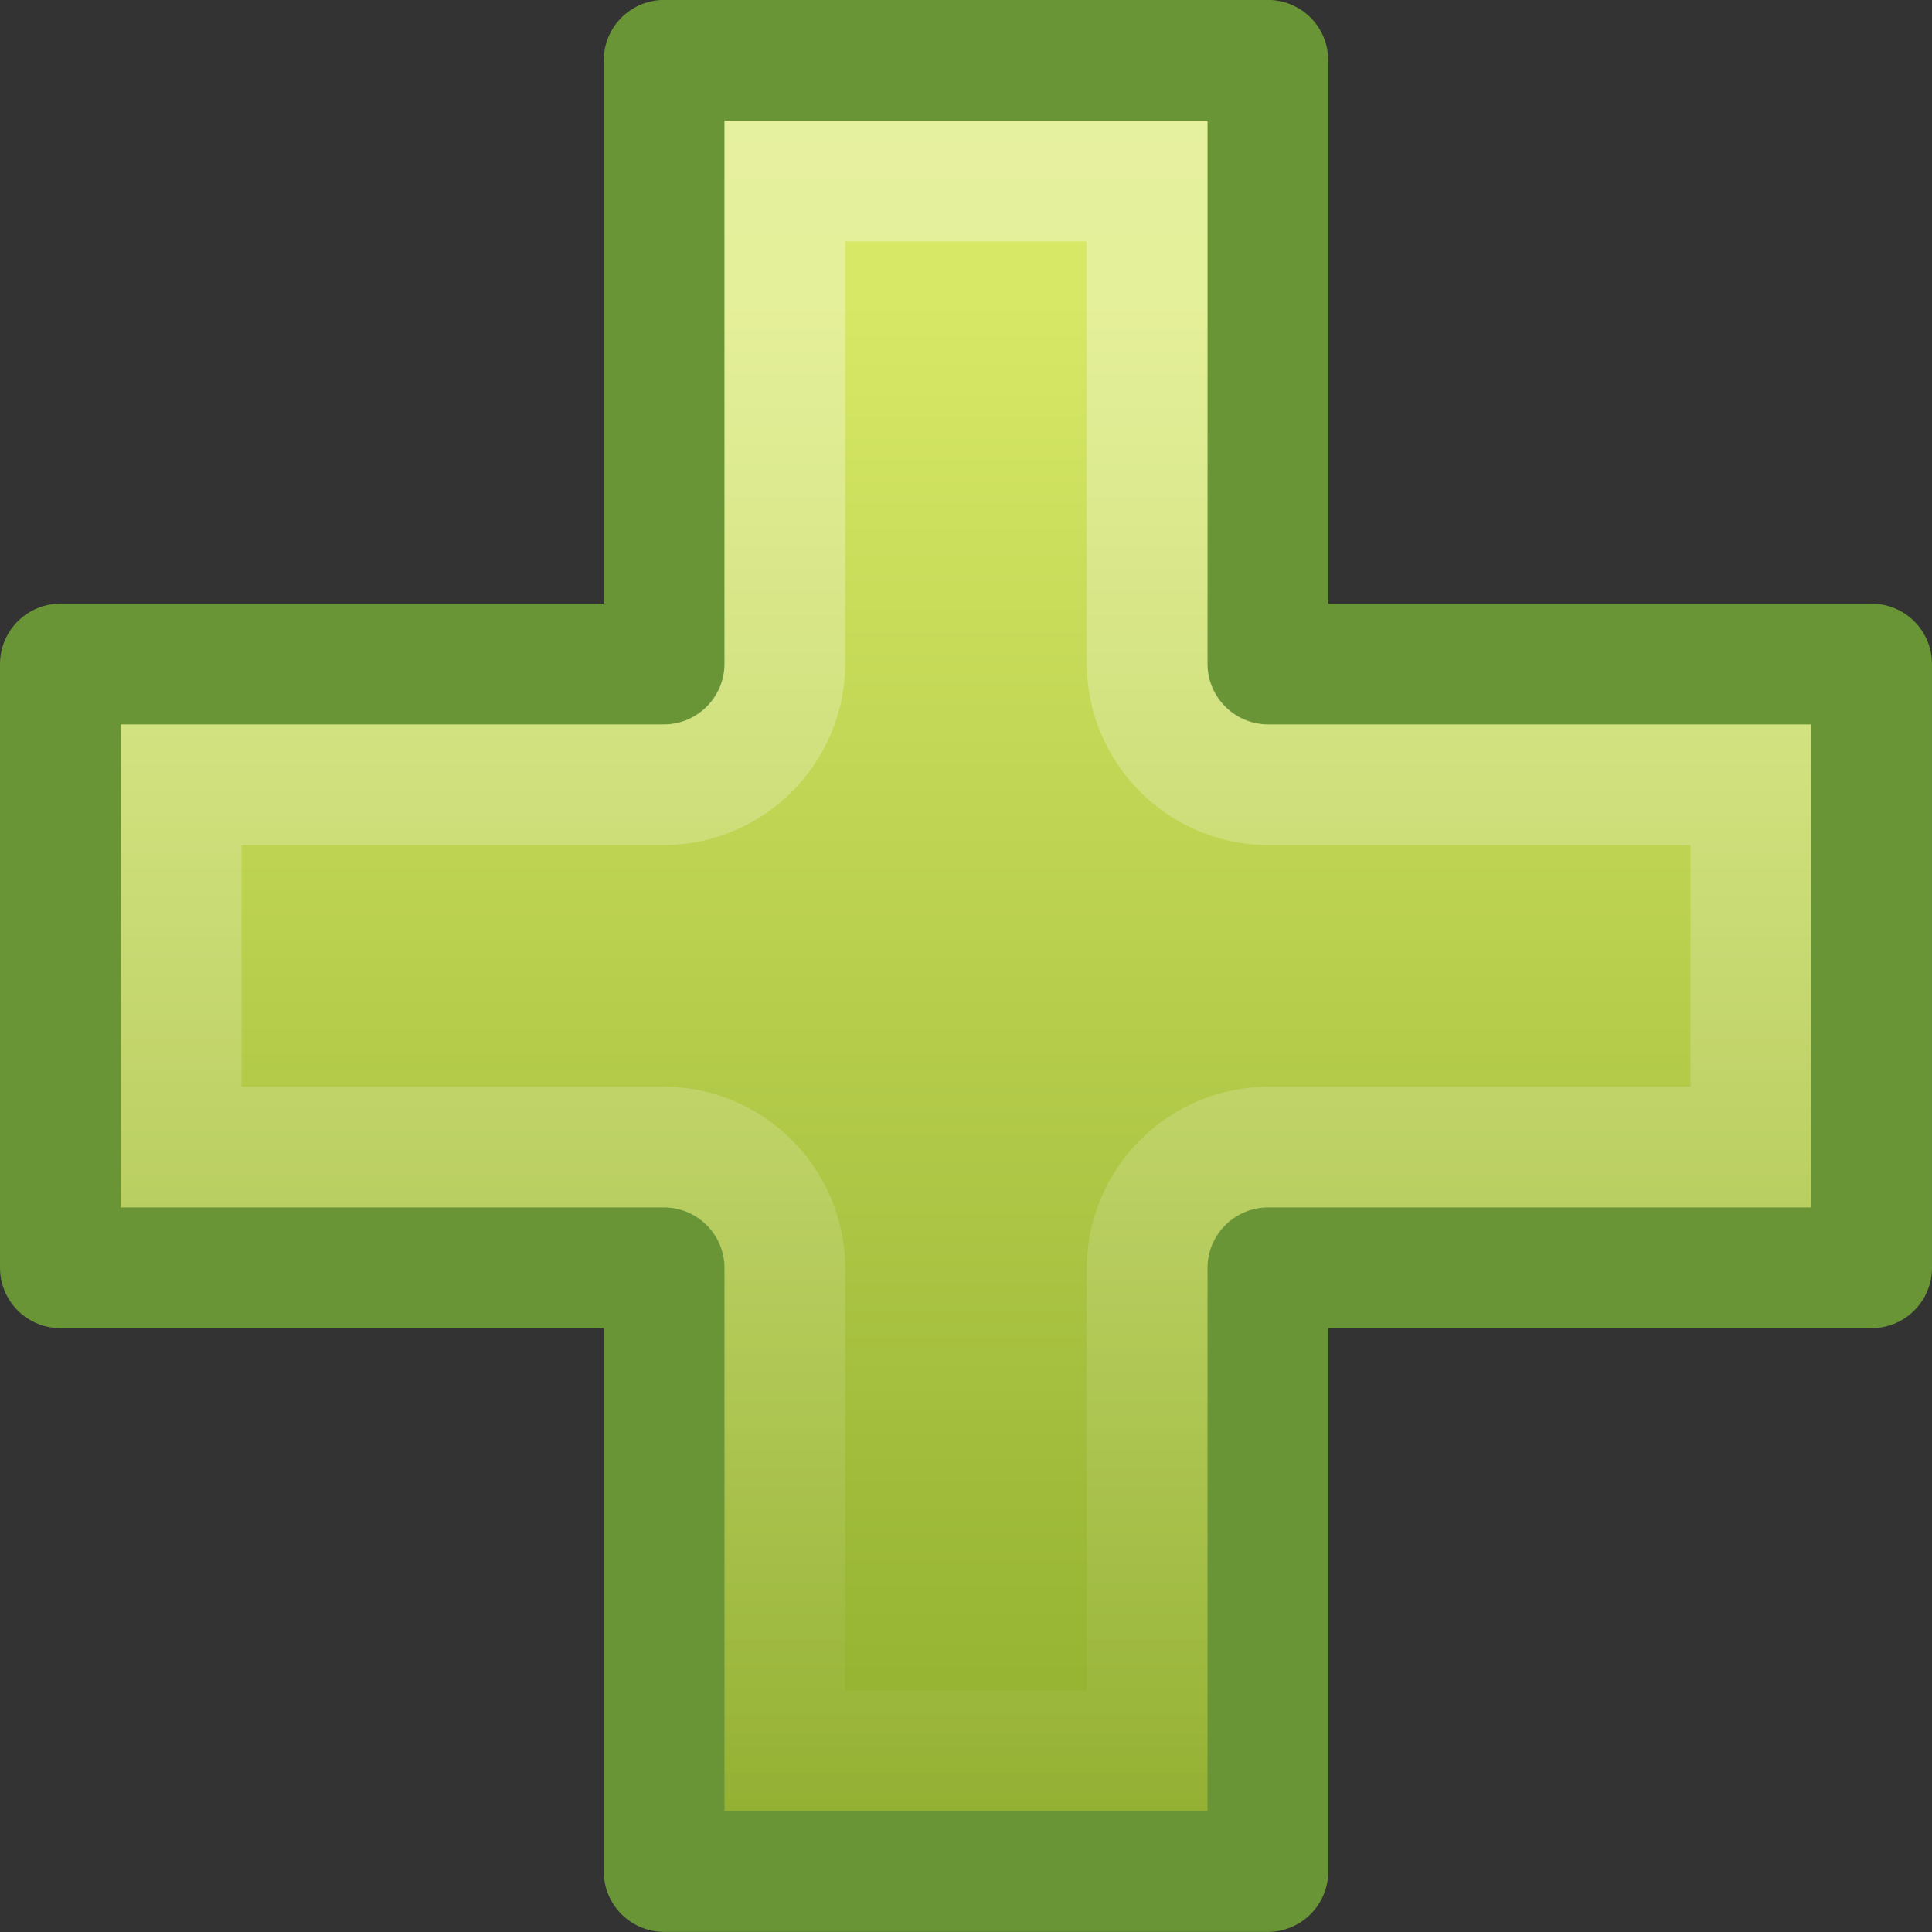 <?xml version="1.0" encoding="UTF-8" standalone="no"?>
<!-- Created with Inkscape (http://www.inkscape.org/) -->

<svg
  id="svg3247"
  height="15.932"
  width="15.932"
  version="1.0"
  viewBox="0 0 127.729 127.729"
  xmlns="http://www.w3.org/2000/svg"
  xmlns:svg="http://www.w3.org/2000/svg"
  xmlns:rdf="http://www.w3.org/1999/02/22-rdf-syntax-ns#"
  xmlns:cc="http://creativecommons.org/ns#"
  xmlns:dc="http://purl.org/dc/elements/1.1/">
 <rect x="0" y="0" width="127.729" height="127.729" fill="#333333" stroke="none"/>
 <defs
   id="defs3249">
  <linearGradient
    id="linearGradient2401"
    y2="34.225"
    gradientUnits="userSpaceOnUse"
    x2="24.104"
    gradientTransform="matrix(0.71,0,0,0.705,-8.945,-8.236)"
    y1="15.181"
    x1="24.104">
   <stop
     id="stop2266"
     style="stop-color:#d7e866"
     offset="0" />
   <stop
     id="stop2268"
     style="stop-color:#8cab2a"
     offset="1" />
  </linearGradient>
  <linearGradient
    id="linearGradient3190"
    y2="16.004"
    gradientUnits="userSpaceOnUse"
    x2="8"
    x1="8">
   <stop
     id="stop3182"
     style="stop-color:#fff"
     offset="0" />
   <stop
     id="stop3184"
     style="stop-color:#fff;stop-opacity:0"
     offset="1" />
  </linearGradient>
 </defs>
 <g
   id="g828"
   transform="matrix(7.983,0,0,7.983,0,-894.102)">
  <g
    transform="translate(0,112)"
    id="layer1">
   <path
     d="m 5.5,5.5 v -5 h 5 v 5 h 5 v 5 h -5 v 5 h -5 v -5 h -5 v -5 z"
     style="fill:url(#linearGradient2401);fill-rule:evenodd;stroke:#699536;stroke-linejoin:round"
     id="path2262" />
   <path
     d="m 6.5,1.5 v 4 c -0.005,0.55 -0.45,0.995 -1,1 h -4 v 3 h 4 c 0.55,0.005 0.995,0.45 1,1 v 4 h 3 v -4 c 0.005,-0.55 0.45,-0.995 1,-1 h 4 v -3 h -4 C 9.95,6.495 9.505,6.05 9.5,5.5 v -4 z"
     style="opacity:0.4;fill:none;stroke:url(#linearGradient3190)"
     id="path3188" />
  </g>
 </g>
</svg>
